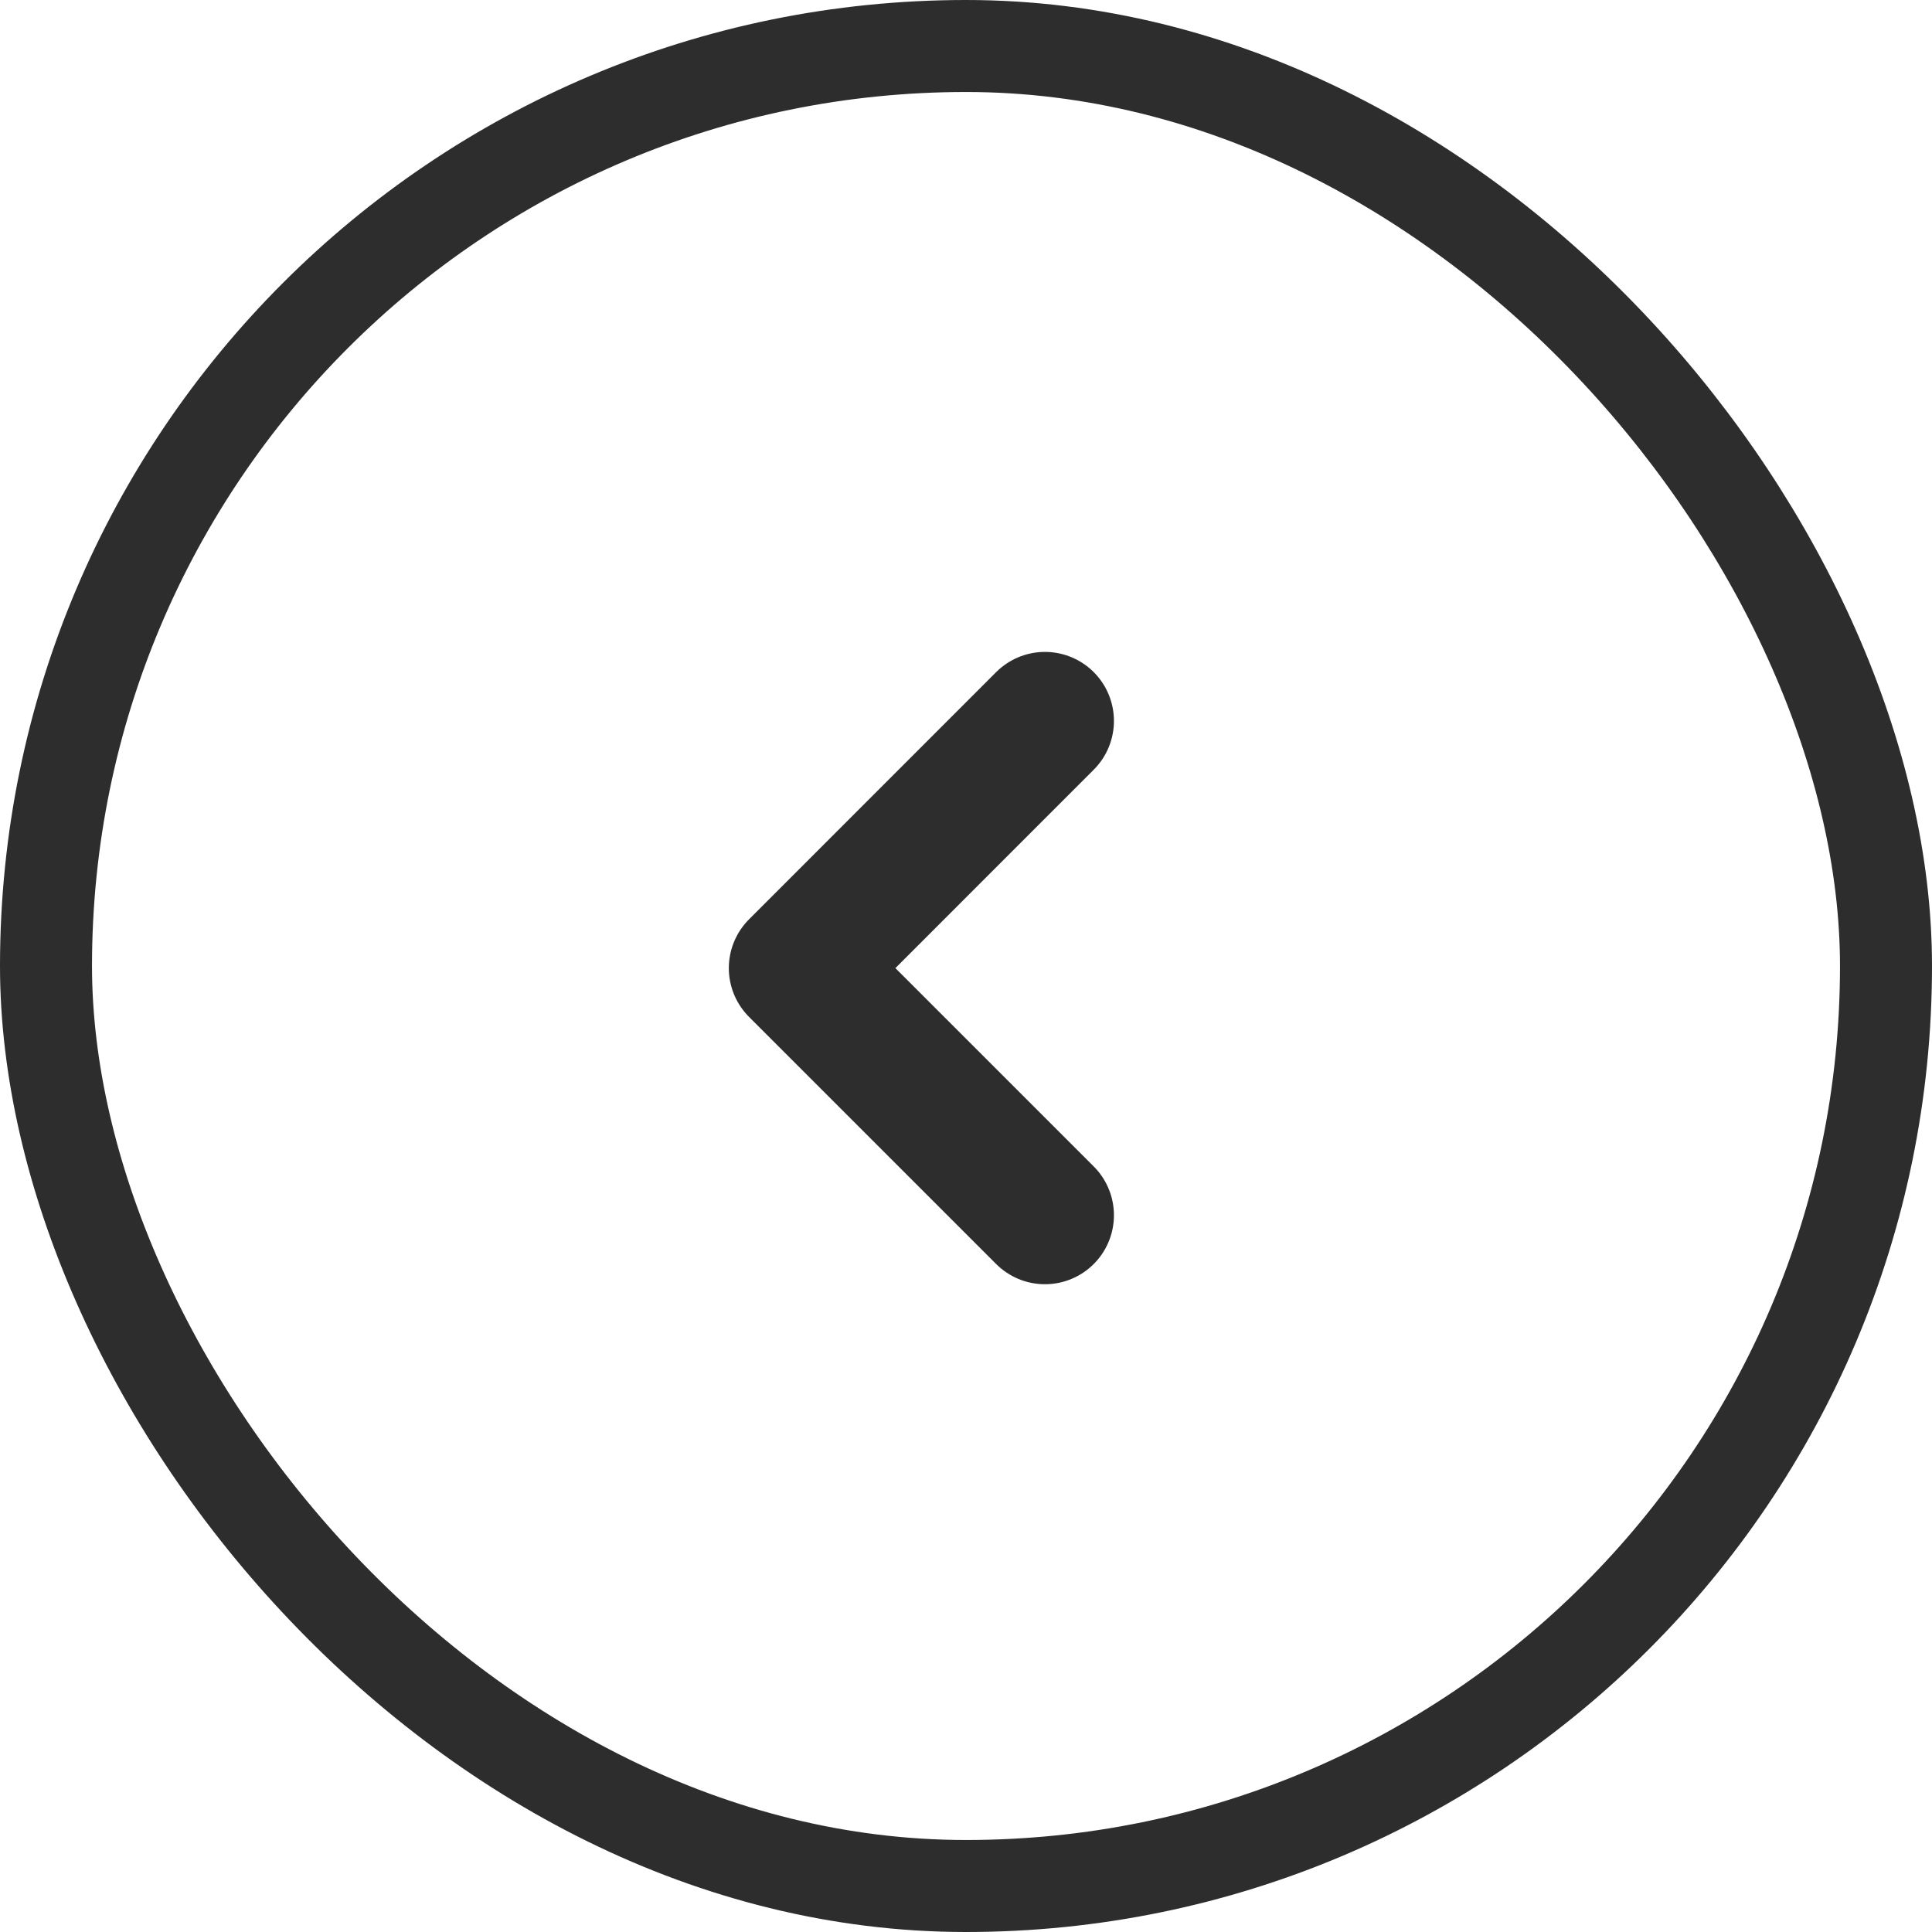 <svg xmlns="http://www.w3.org/2000/svg" width="21" height="21" viewBox="0 0 21 21"><defs><style>.a,.b,.d{fill:none;}.a,.b{stroke:#2d2d2d;}.b{stroke-linecap:round;stroke-linejoin:round;stroke-width:1.5px;}.c{stroke:none;}</style></defs><g class="a"><rect class="c" width="21" height="21" rx="10.5"/><rect class="d" x="0.5" y="0.5" width="20" height="20" rx="10"/></g><g transform="translate(8.672 7.836)"><path class="b" d="M-2394.625,3492.874l-2.686,2.687,2.686,2.686" transform="translate(2397.311 -3492.874)"/></g></svg>